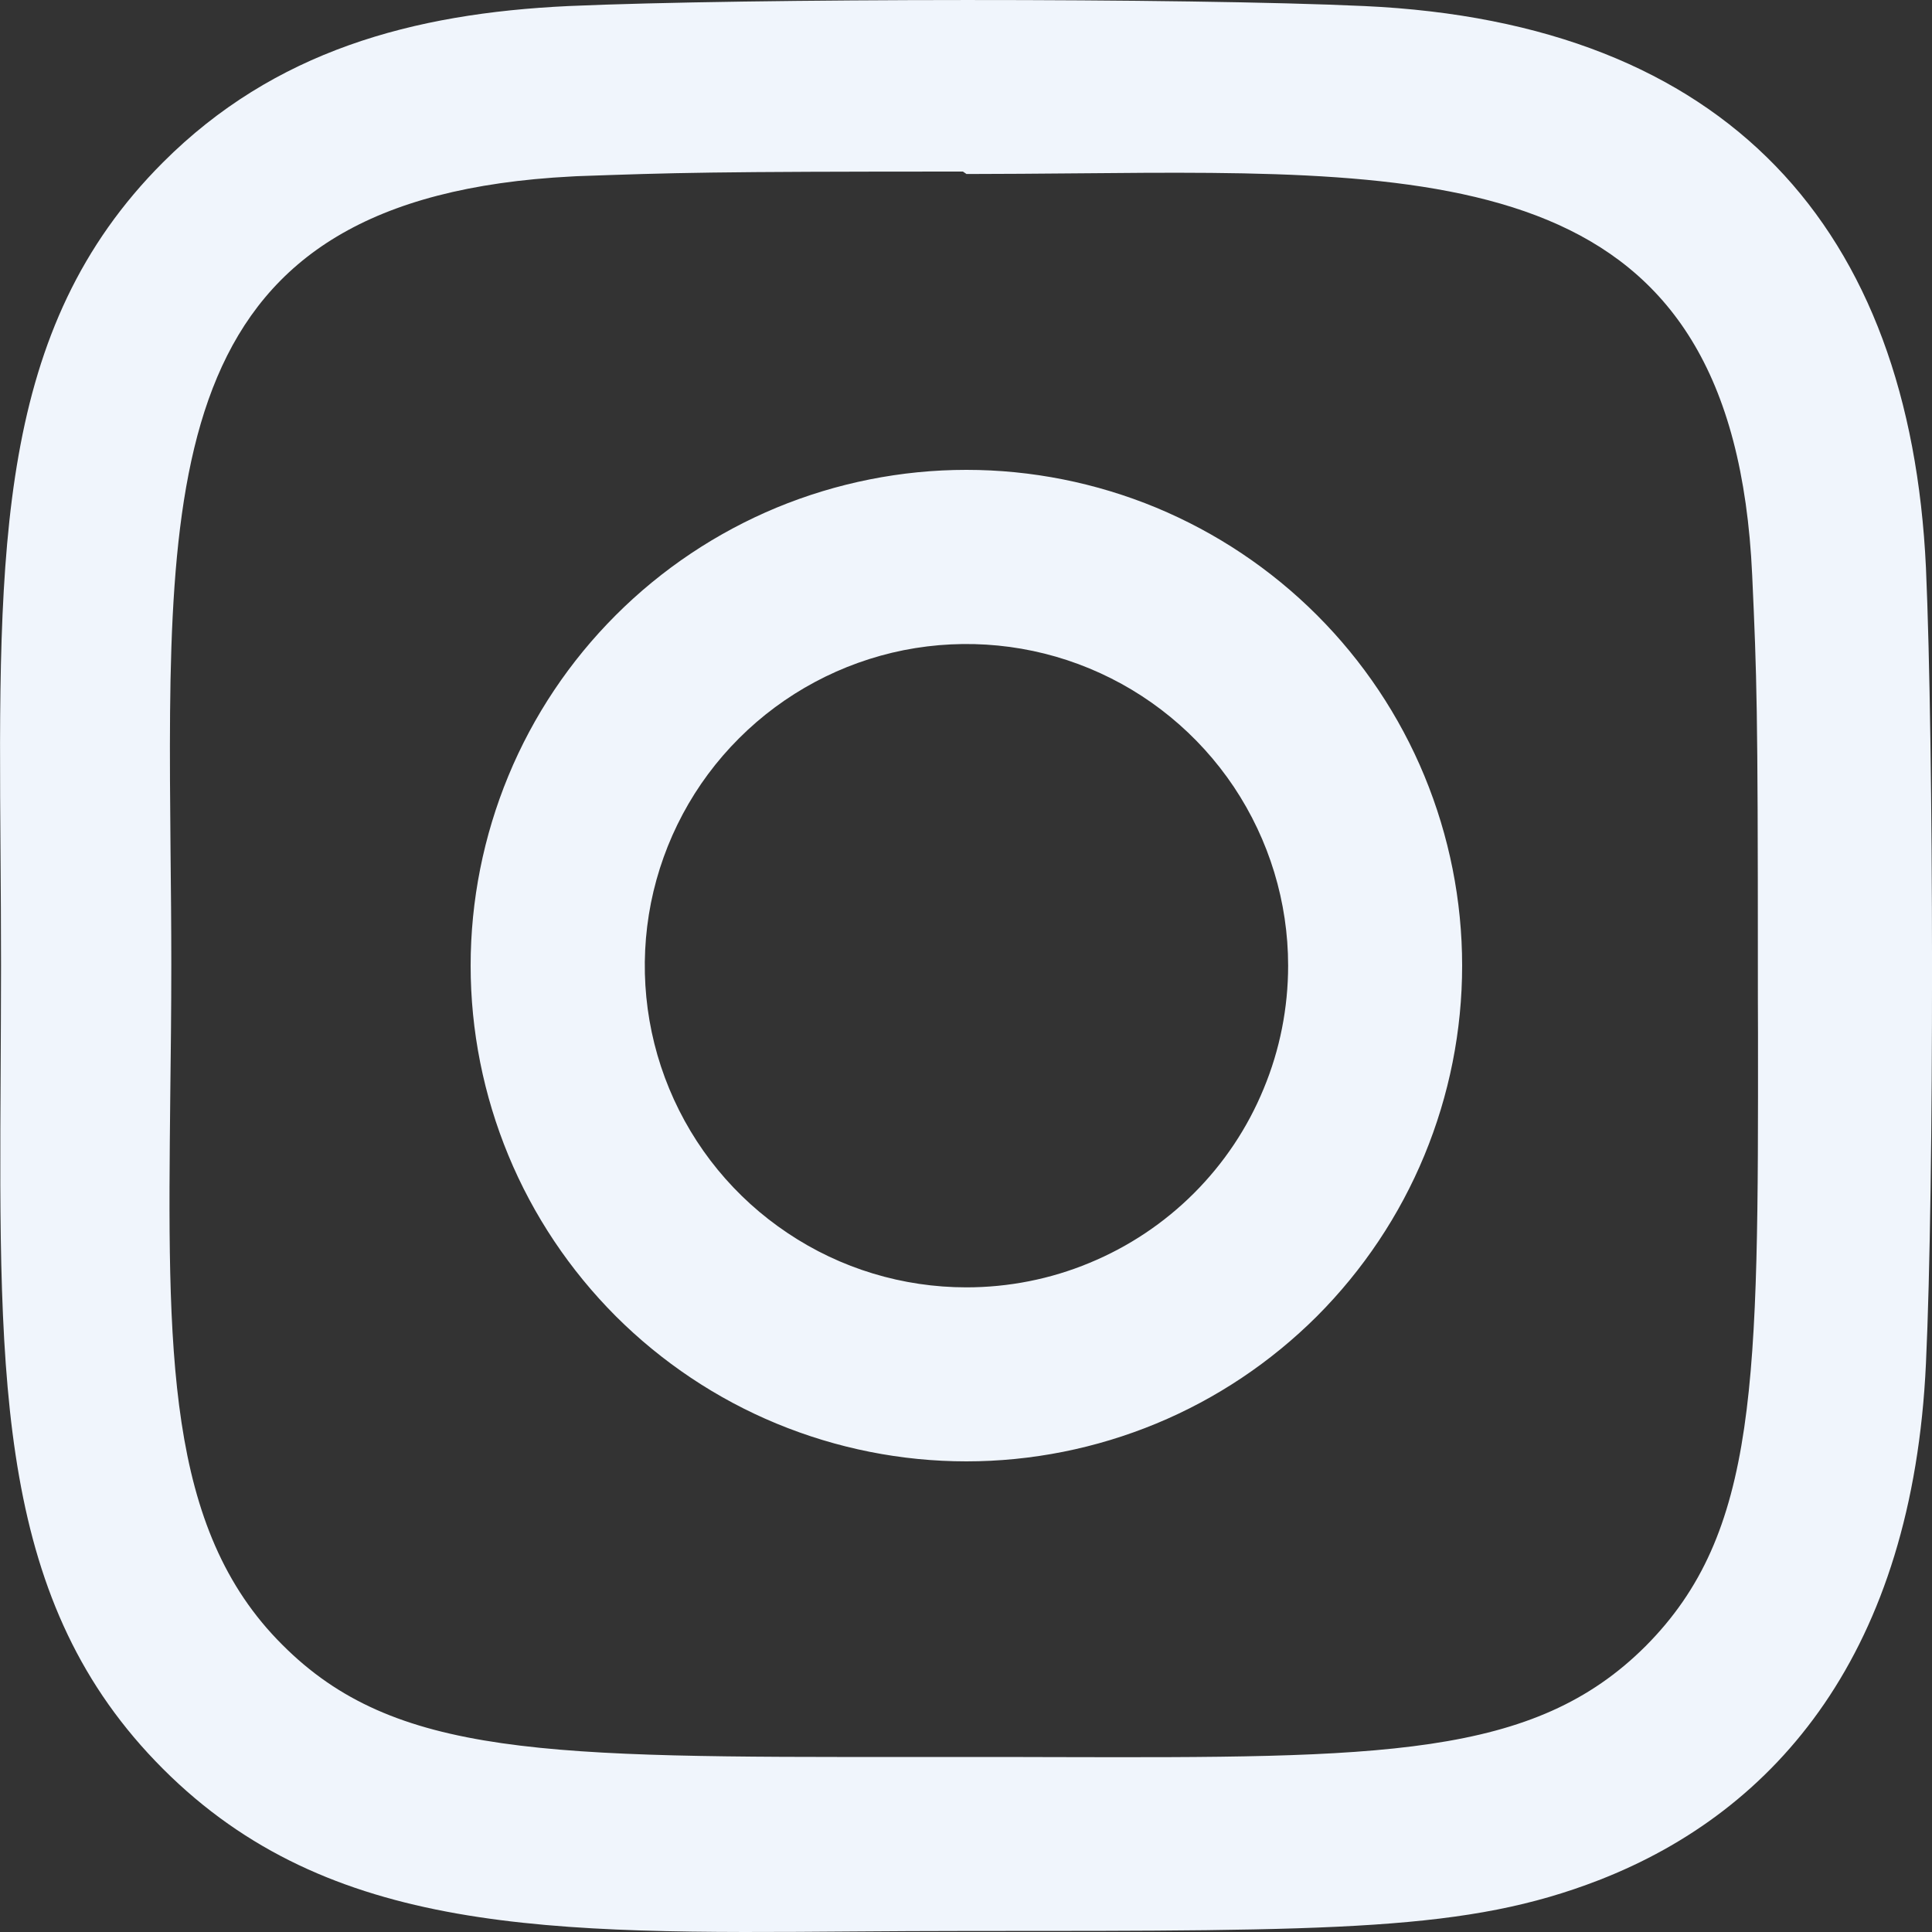 <svg width="15" height="15" viewBox="0 0 15 15" fill="none" xmlns="http://www.w3.org/2000/svg">
<rect x="0" y="0" width="15" height="15" fill="#333333" stroke="none"/>
<path fill-rule="evenodd" clip-rule="evenodd" d="M4.413 0.047C5.794 -0.014 9.213 -0.017 10.593 0.047C13.416 0.177 14.829 1.774 14.953 4.407C15.014 5.788 15.018 9.206 14.953 10.586C14.85 12.817 13.801 14.059 12.412 14.598C11.395 14.992 10.402 14.992 7.543 14.992H7.503C7.201 14.992 6.91 14.994 6.627 14.996C4.27 15.014 2.559 15.027 1.266 13.734C-0.018 12.45 -0.009 10.775 0.005 8.311C0.006 8.049 0.008 7.778 0.008 7.497C0.008 7.197 0.006 6.908 0.004 6.627C-0.013 4.243 -0.025 2.551 1.266 1.26C2.129 0.397 3.2 0.104 4.413 0.047ZM8.173 13.642C10.725 13.648 11.906 13.65 12.777 12.78C13.652 11.9 13.651 10.731 13.649 8.018C13.648 7.85 13.648 7.676 13.648 7.496C13.648 5.495 13.64 5.258 13.604 4.467C13.461 1.299 11.264 1.319 8.343 1.346C8.069 1.348 7.789 1.351 7.504 1.351L7.476 1.332C5.502 1.332 5.245 1.341 4.477 1.368L4.441 1.37C1.278 1.532 1.297 3.618 1.324 6.606C1.327 6.892 1.33 7.186 1.33 7.487C1.33 7.843 1.326 8.181 1.322 8.503C1.301 10.495 1.286 11.868 2.192 12.77C3.063 13.644 4.242 13.643 7.055 13.641C7.194 13.641 7.337 13.641 7.484 13.641C7.724 13.641 7.954 13.641 8.173 13.642ZM6.03 3.941C6.497 3.748 6.998 3.648 7.503 3.648C8.008 3.648 8.509 3.748 8.976 3.941C9.443 4.135 9.867 4.418 10.225 4.776C10.582 5.133 10.866 5.557 11.059 6.024C11.252 6.491 11.352 6.992 11.352 7.497C11.352 8.003 11.252 8.503 11.059 8.97C10.866 9.437 10.582 9.861 10.225 10.219C9.867 10.576 9.443 10.86 8.976 11.053C8.509 11.246 8.008 11.346 7.503 11.346C6.998 11.346 6.497 11.246 6.03 11.053C5.563 10.86 5.139 10.576 4.781 10.219C4.424 9.861 4.14 9.437 3.947 8.97C3.754 8.503 3.654 8.003 3.654 7.497C3.654 6.992 3.754 6.491 3.947 6.024C4.14 5.557 4.424 5.133 4.781 4.776C5.139 4.418 5.563 4.135 6.03 3.941ZM6.116 9.574C6.526 9.849 7.009 9.995 7.503 9.995C7.831 9.995 8.156 9.931 8.459 9.805C8.762 9.68 9.038 9.496 9.27 9.264C9.502 9.032 9.686 8.757 9.811 8.453C9.937 8.15 10.001 7.825 10.001 7.497C10.001 7.003 9.854 6.521 9.58 6.11C9.305 5.699 8.915 5.379 8.459 5.19C8.003 5.001 7.501 4.952 7.016 5.048C6.532 5.145 6.087 5.383 5.738 5.732C5.388 6.081 5.151 6.526 5.054 7.01C4.958 7.495 5.007 7.997 5.196 8.453C5.385 8.91 5.705 9.3 6.116 9.574Z" fill="#F0F5FC"/>
</svg>
